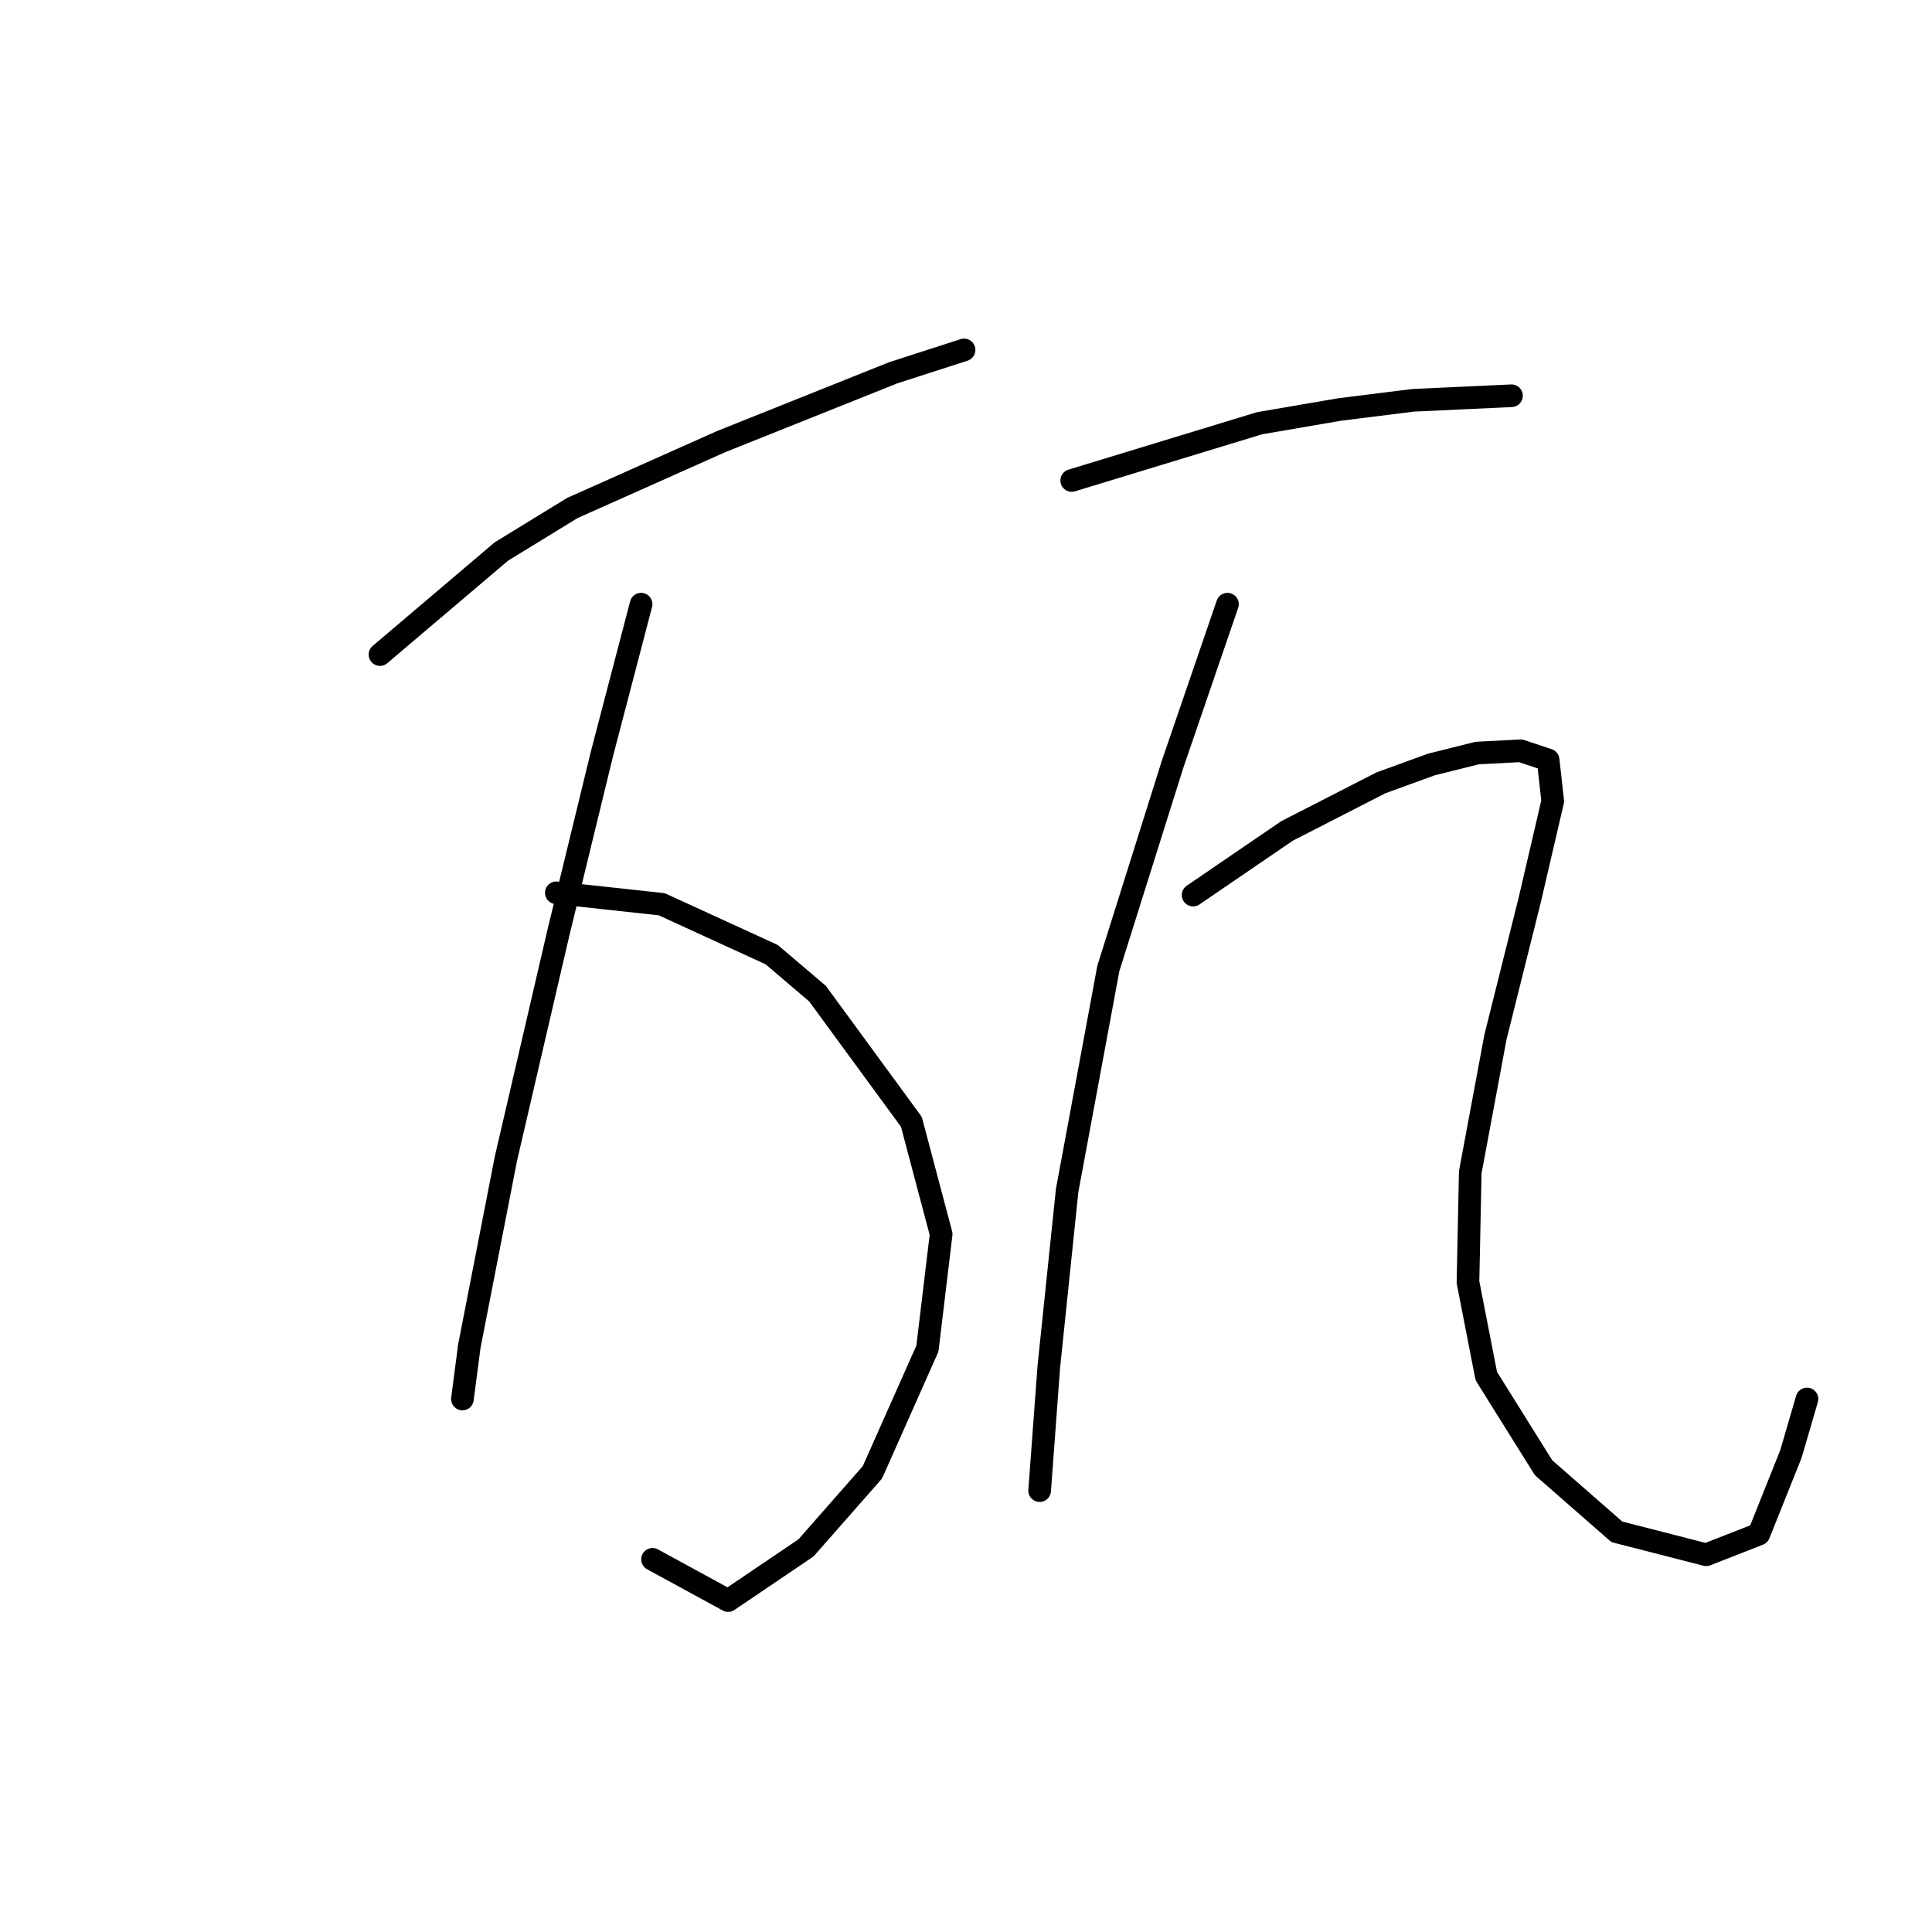 <?xml version="1.0" standalone="no"?>
    <svg width="256" height="256" xmlns="http://www.w3.org/2000/svg" version="1.1">
    <polyline stroke="black" stroke-width="3" stroke-linecap="round" fill="transparent" stroke-linejoin="round" points="50.348 86.734 66.434 73.076 75.843 67.31 95.571 58.508 118.334 49.403 127.742 46.368 127.742 46.368 " />
        <polyline stroke="black" stroke-width="3" stroke-linecap="round" fill="transparent" stroke-linejoin="round" points="73.718 118.299 87.679 119.816 102.248 126.493 108.318 131.653 120.762 148.649 124.707 163.521 122.886 178.696 115.602 195.086 106.8 205.101 96.481 212.082 86.465 206.619 86.465 206.619 " />
        <polyline stroke="black" stroke-width="3" stroke-linecap="round" fill="transparent" stroke-linejoin="round" points="84.948 80.057 79.788 99.785 74.022 123.458 67.041 153.505 62.185 178.393 61.274 185.374 61.274 185.374 " />
        <polyline stroke="black" stroke-width="3" stroke-linecap="round" fill="transparent" stroke-linejoin="round" points="142.007 63.667 166.895 56.08 177.517 54.259 187.229 53.045 200.28 52.438 200.28 52.438 " />
        <polyline stroke="black" stroke-width="3" stroke-linecap="round" fill="transparent" stroke-linejoin="round" points="162.645 80.057 155.361 101.302 146.863 128.314 141.4 157.754 138.972 181.124 137.758 197.514 137.758 197.514 " />
        <polyline stroke="black" stroke-width="3" stroke-linecap="round" fill="transparent" stroke-linejoin="round" points="158.093 118.602 170.537 110.104 182.98 103.73 189.658 101.302 195.728 99.785 201.494 99.481 205.136 100.695 205.743 106.158 202.708 119.209 198.156 137.419 194.817 155.326 194.514 169.895 196.942 182.338 204.529 194.479 214.242 202.977 226.078 206.012 233.059 203.28 237.308 192.658 239.433 185.374 239.433 185.374 " />
        </svg>